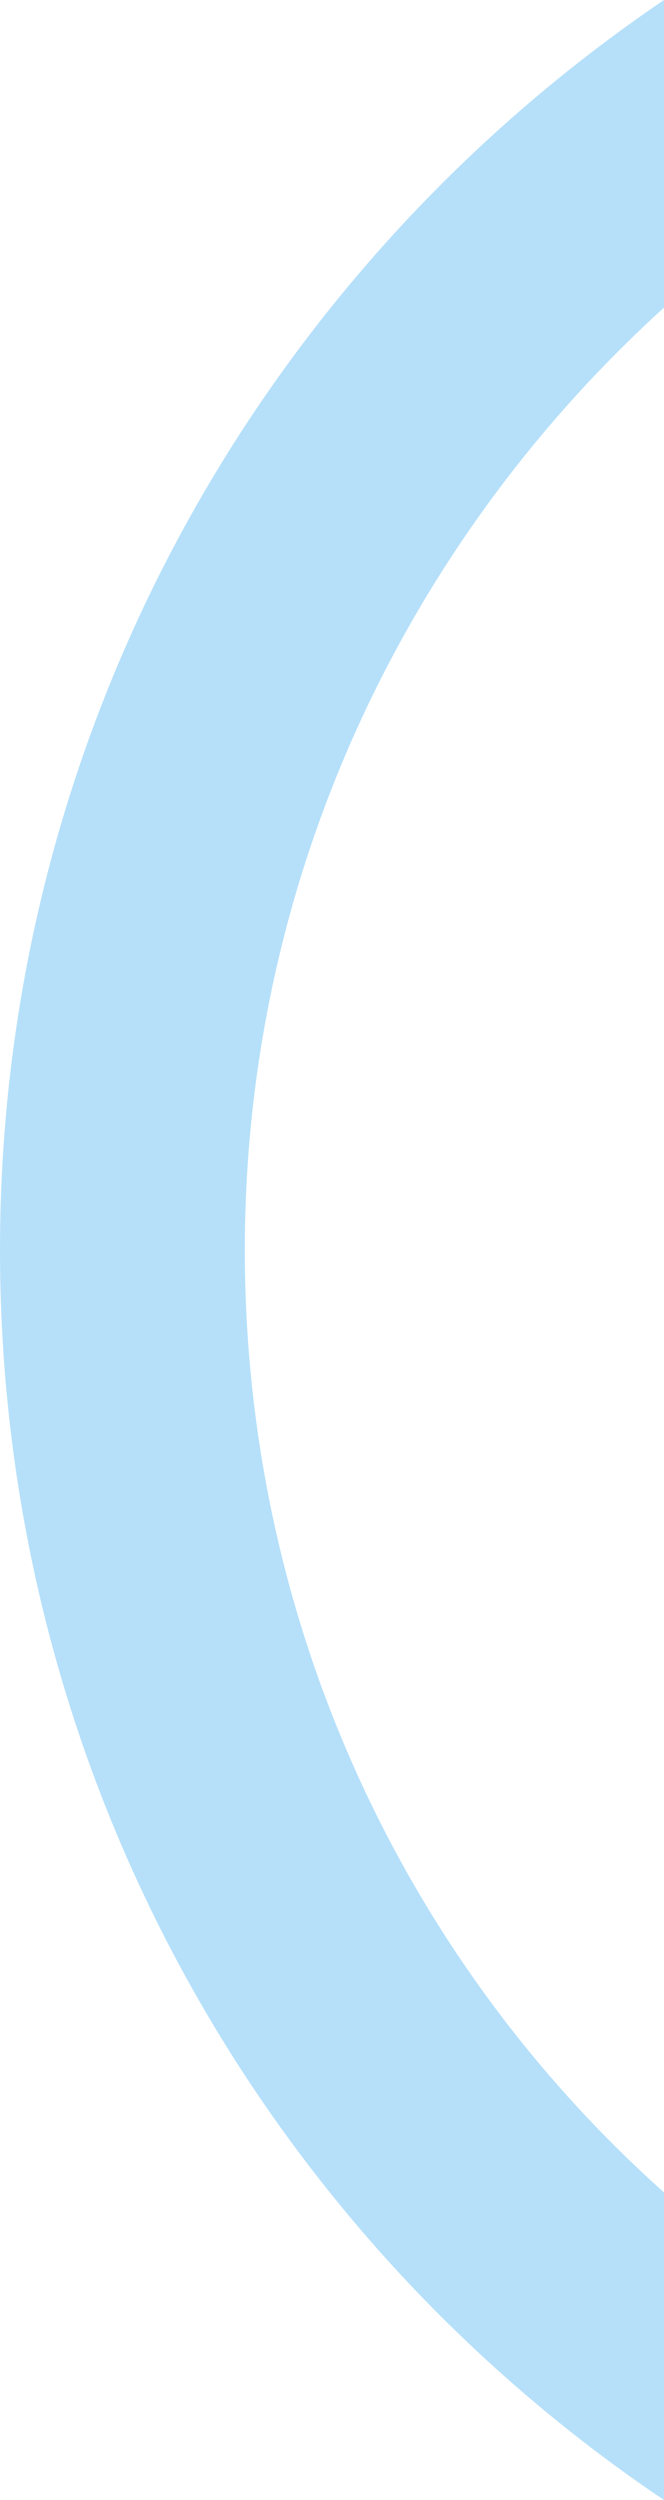<svg version="1.1" id="图层_1" x="0px" y="0px" width="132.836px" height="500px" viewBox="0 0 132.836 500" enable-background="new 0 0 132.836 500" xml:space="preserve" xmlns:xml="http://www.w3.org/XML/1998/namespace" xmlns="http://www.w3.org/2000/svg" xmlns:xlink="http://www.w3.org/1999/xlink">
  <path fill="#B6E0FA" d="M132.836,438.479C81.112,392.241,48.981,324.844,48.981,250c0-74.843,32.523-141.85,83.855-188.479V0
	C52.506,54.467,0,146.16,0,250c0,104.232,52.508,195.925,132.836,250V438.479z" class="color c1"/>
</svg>